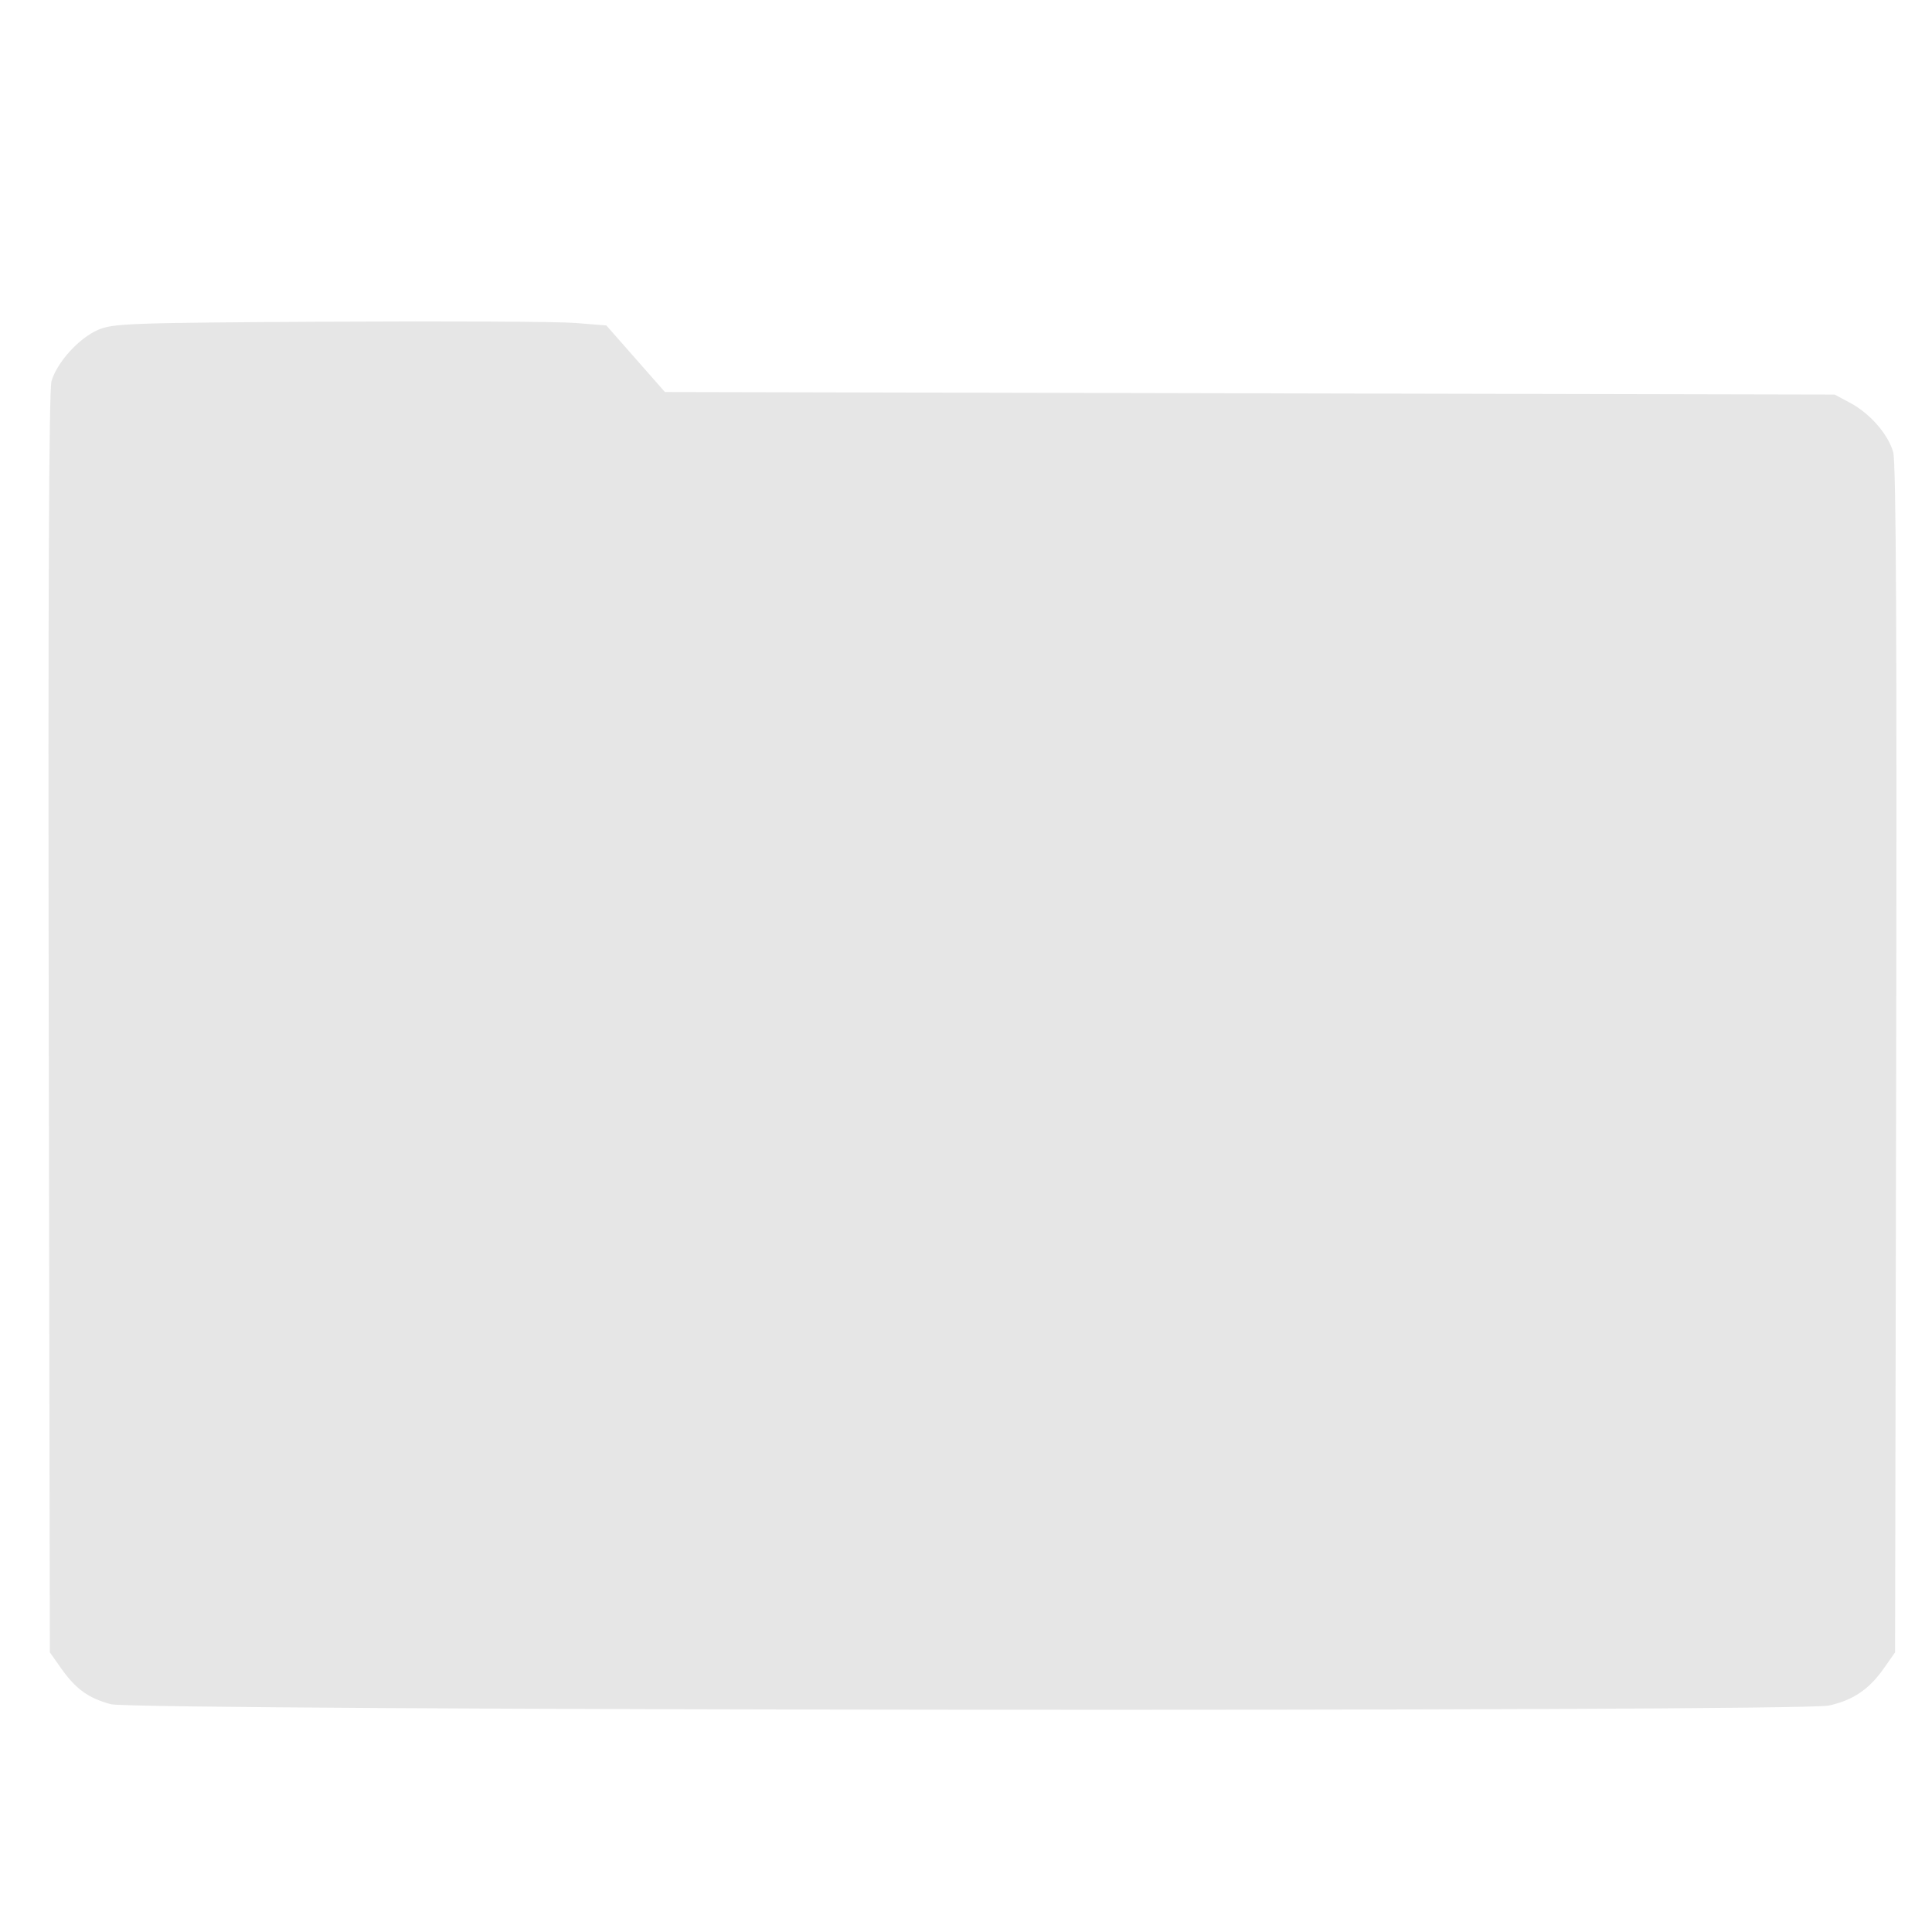 <?xml version="1.0" encoding="UTF-8" standalone="no"?>
<!-- Created with Inkscape (http://www.inkscape.org/) -->

<svg
   xmlns:dc="http://purl.org/dc/elements/1.1/"
   xmlns:cc="http://creativecommons.org/ns#"
   xmlns:rdf="http://www.w3.org/1999/02/22-rdf-syntax-ns#"
   xmlns:svg="http://www.w3.org/2000/svg"
   xmlns="http://www.w3.org/2000/svg"
   xmlns:sodipodi="http://sodipodi.sourceforge.net/DTD/sodipodi-0.dtd"
   xmlns:inkscape="http://www.inkscape.org/namespaces/inkscape"
   width="512"
   height="512"
   id="svg3061"
   version="1.1"
   inkscape:version="0.48.4 r9939"
   sodipodi:docname="New document 5">
  <defs
     id="defs3063" />
  <sodipodi:namedview
     id="base"
     pagecolor="#ffffff"
     bordercolor="#666666"
     borderopacity="1.0"
     inkscape:pageopacity="0.0"
     inkscape:pageshadow="2"
     inkscape:zoom="0.18747997"
     inkscape:cx="343.63401"
     inkscape:cy="-66.299692"
     inkscape:document-units="px"
     inkscape:current-layer="layer1"
     showgrid="false"
     inkscape:window-width="674"
     inkscape:window-height="591"
     inkscape:window-x="998"
     inkscape:window-y="406"
     inkscape:window-maximized="0" />
  <g
     inkscape:label="Layer 1"
     inkscape:groupmode="layer"
     id="layer1"
     transform="translate(0,-540.362)">
    <g
       id="g2996"
       transform="translate(-125.146,239.923)"
       style="color:#000000;fill:#e6e6e6;fill-opacity:1;fill-rule:nonzero;stroke-width:1;stroke-linecap:butt;stroke-linejoin:miter;stroke-miterlimit:4;stroke-opacity:1;stroke-dasharray:none;stroke-dashoffset:0;marker:none;visibility:visible;display:inline;overflow:visible;enable-background:accumulate">
      <path
         style="color:#000000;fill:#e6e6e6;fill-opacity:1;fill-rule:nonzero;stroke-width:1;stroke-linecap:butt;stroke-linejoin:miter;stroke-miterlimit:4;stroke-opacity:1;stroke-dasharray:none;stroke-dashoffset:0;marker:none;visibility:visible;display:inline;overflow:visible;enable-background:accumulate"
         d="m 154.525,752.071 c -5.954,-1.6 -9.279,-3.998 -13.167,-9.496 l -3,-4.242 -0.296,-166.664 c -0.198,-111.692 0.042,-167.833 0.729,-170.209 1.435,-4.966 7.235,-11.376 12.294,-13.587 3.977,-1.738 8.217,-1.89 61.273,-2.186 31.35,-0.175 60.707,-0.023 65.237,0.339 l 8.237,0.657 7.763,8.823 7.763,8.823 155,0.339 155,0.339 4.095,2.191 c 5.26,2.815 10.02,8.257 11.407,13.042 0.774,2.67 1.005,49.525 0.795,160.931 l -0.296,157.164 -3.037,4.321 c -3.86,5.492 -8.213,8.417 -14.549,9.776 -7.963,1.708 -448.851,1.36 -455.247,-0.359 z"
         id="path3010"
         inkscape:connector-curvature="0" />
      <path
         style="color:#000000;fill:#e6e6e6;fill-opacity:1;fill-rule:nonzero;stroke-width:1;stroke-linecap:butt;stroke-linejoin:miter;stroke-miterlimit:4;stroke-opacity:1;stroke-dasharray:none;stroke-dashoffset:0;marker:none;visibility:visible;display:inline;overflow:visible;enable-background:accumulate"
         d="m 153.605,751.078 c -5.66,-2.02 -10.301,-6.018 -12.673,-10.918 l -2.13,-4.4 -0.052,-166.148 -0.052,-166.148 2.212,-4.57 c 2.498,-5.161 8.315,-9.873 14.114,-11.435 2.534,-0.682 25.515,-0.939 66.929,-0.747 l 63.069,0.292 3.067,3.5 c 1.687,1.925 5.431,6.088 8.32,9.25 l 5.252,5.75 153.232,0 c 111.92,0 154.259,0.308 157.042,1.141 5.206,1.56 10.332,6.008 12.8,11.107 2.049,4.232 2.058,4.942 2.166,161.028 l 0.108,156.777 -2.178,4.5 c -2.417,4.993 -7.029,8.987 -12.722,11.019 -5.576,1.99 -452.928,1.99 -458.504,0 z"
         id="path3008"
         inkscape:connector-curvature="0" />
      <path
         style="color:#000000;fill:#e6e6e6;fill-opacity:1;fill-rule:nonzero;stroke-width:1;stroke-linecap:butt;stroke-linejoin:miter;stroke-miterlimit:4;stroke-opacity:1;stroke-dasharray:none;stroke-dashoffset:0;marker:none;visibility:visible;display:inline;overflow:visible;enable-background:accumulate"
         d="m 230.357,751.582 c -70.431,-0.528 -77.27,-0.724 -80.16,-2.306 -4.216,-2.307 -8.794,-8.005 -10.199,-12.693 -1.631,-5.445 -1.631,-328.711 0,-334.155 1.565,-5.225 6.406,-10.812 11.288,-13.029 3.824,-1.737 7.992,-1.85 68.681,-1.871 l 64.61,-0.022 8.104,8.867 8.104,8.867 155.286,0.745 c 147.66,0.708 155.463,0.834 158.881,2.574 4.776,2.431 9.551,8.009 10.845,12.67 1.562,5.624 1.465,310.194 -0.1,315.419 -1.552,5.18 -6.926,11.278 -11.567,13.124 -3.279,1.304 -23.62,1.559 -155.273,1.945 -83.325,0.244 -186.15,0.184 -228.5,-0.133 z"
         id="path3006"
         inkscape:connector-curvature="0" />
      <path
         style="color:#000000;fill:#e6e6e6;fill-opacity:1;fill-rule:nonzero;stroke-width:1;stroke-linecap:butt;stroke-linejoin:miter;stroke-miterlimit:4;stroke-opacity:1;stroke-dasharray:none;stroke-dashoffset:0;marker:none;visibility:visible;display:inline;overflow:visible;enable-background:accumulate"
         d="m 153.984,750.007 c -5.102,-1.591 -9.524,-5.475 -12.233,-10.742 -1.874,-3.644 -1.925,-7.961 -1.976,-169.656 -0.053,-164.249 -0.033,-165.956 1.956,-169.855 2.98,-5.841 8.137,-9.889 14.314,-11.236 3.8,-0.829 22.791,-1.067 66.688,-0.836 l 61.375,0.323 8.625,9.26 8.625,9.26 155,0.24 c 148.571,0.23 155.141,0.317 158.387,2.087 4.303,2.346 8.003,6.272 9.722,10.316 1.105,2.601 1.358,30.979 1.422,159.695 0.086,173.568 0.642,159.037 -6.366,166.42 -6.316,6.655 10.054,6.229 -237.097,6.156 -186.294,-0.056 -224.806,-0.297 -228.442,-1.431 z"
         id="path3004"
         inkscape:connector-curvature="0" />
      <path
         style="color:#000000;fill:#e6e6e6;fill-opacity:1;fill-rule:nonzero;stroke-width:1;stroke-linecap:butt;stroke-linejoin:miter;stroke-miterlimit:4;stroke-opacity:1;stroke-dasharray:none;stroke-dashoffset:0;marker:none;visibility:visible;display:inline;overflow:visible;enable-background:accumulate"
         d="m 152.357,749.101 c -3.933,-1.748 -7.861,-5.503 -10.153,-9.708 -1.775,-3.255 -1.847,-9.885 -1.847,-169.966 l 0,-166.578 3,-4.844 c 1.97,-3.181 4.513,-5.643 7.407,-7.172 l 4.407,-2.328 64.343,0 c 60.303,0 64.453,0.111 66.093,1.775 0.963,0.976 4.575,4.967 8.029,8.869 l 6.279,7.093 155.221,0.694 155.221,0.694 4.5,2.247 c 4.951,2.472 8.463,6.919 10.015,12.682 0.665,2.471 0.921,56.627 0.748,158.599 l -0.262,154.847 -2.426,4.236 c -1.335,2.33 -4.221,5.48 -6.414,7 l -3.988,2.764 -228.586,0.214 c -188.646,0.177 -229.11,-0.019 -231.586,-1.119 z"
         id="path3002"
         inkscape:connector-curvature="0" />
      <path
         style="color:#000000;fill:#e6e6e6;fill-opacity:1;fill-rule:nonzero;stroke-width:1;stroke-linecap:butt;stroke-linejoin:miter;stroke-miterlimit:4;stroke-opacity:1;stroke-dasharray:none;stroke-dashoffset:0;marker:none;visibility:visible;display:inline;overflow:visible;enable-background:accumulate"
         d="m 156.857,749.575 c -5.673,-1.155 -9.826,-3.85 -12.754,-8.275 l -2.746,-4.149 0,-167.646 0,-167.646 2.751,-4.157 c 1.513,-2.286 4.663,-5.179 7,-6.427 l 4.249,-2.27 64.332,0 64.332,0 3.068,3.5 c 1.687,1.925 5.431,6.088 8.32,9.25 l 5.252,5.75 153.348,0.006 c 103.921,0.004 154.565,0.344 157.125,1.055 2.078,0.577 5.311,2.395 7.185,4.041 7.069,6.206 6.615,-5.86 6.311,167.972 l -0.274,156.573 -2.751,4.157 c -1.513,2.286 -4.663,5.178 -7,6.427 l -4.249,2.27 -225,0.141 c -123.75,0.078 -226.575,-0.179 -228.5,-0.571 z"
         id="path3000"
         inkscape:connector-curvature="0" />
      <path
         style="color:#000000;fill:#e6e6e6;fill-opacity:1;fill-rule:nonzero;stroke-width:1;stroke-linecap:butt;stroke-linejoin:miter;stroke-miterlimit:4;stroke-opacity:1;stroke-dasharray:none;stroke-dashoffset:0;marker:none;visibility:visible;display:inline;overflow:visible;enable-background:accumulate"
         d="m 154.977,748.357 c -5.11,-1.476 -7.946,-3.699 -10.688,-8.378 l -2.486,-4.243 -0.052,-166.22 -0.052,-166.22 2.829,-4.555 c 1.707,-2.748 4.416,-5.384 6.829,-6.646 3.937,-2.057 5.015,-2.091 68.205,-2.091 l 64.205,0 5.275,6 c 2.901,3.3 6.701,7.463 8.445,9.25 l 3.169,3.25 154.132,0 c 136.443,0 154.555,0.177 157.813,1.538 4.735,1.978 7.022,4.089 9.329,8.609 1.79,3.507 1.865,9.632 1.97,160.36 l 0.108,156.713 -2.826,4.55 c -1.704,2.743 -4.414,5.38 -6.826,6.64 l -4,2.091 -226,0.164 c -144.59,0.105 -227.218,-0.188 -229.38,-0.812 z"
         id="path2998"
         inkscape:connector-curvature="0" />
    </g>
  </g>
</svg>
